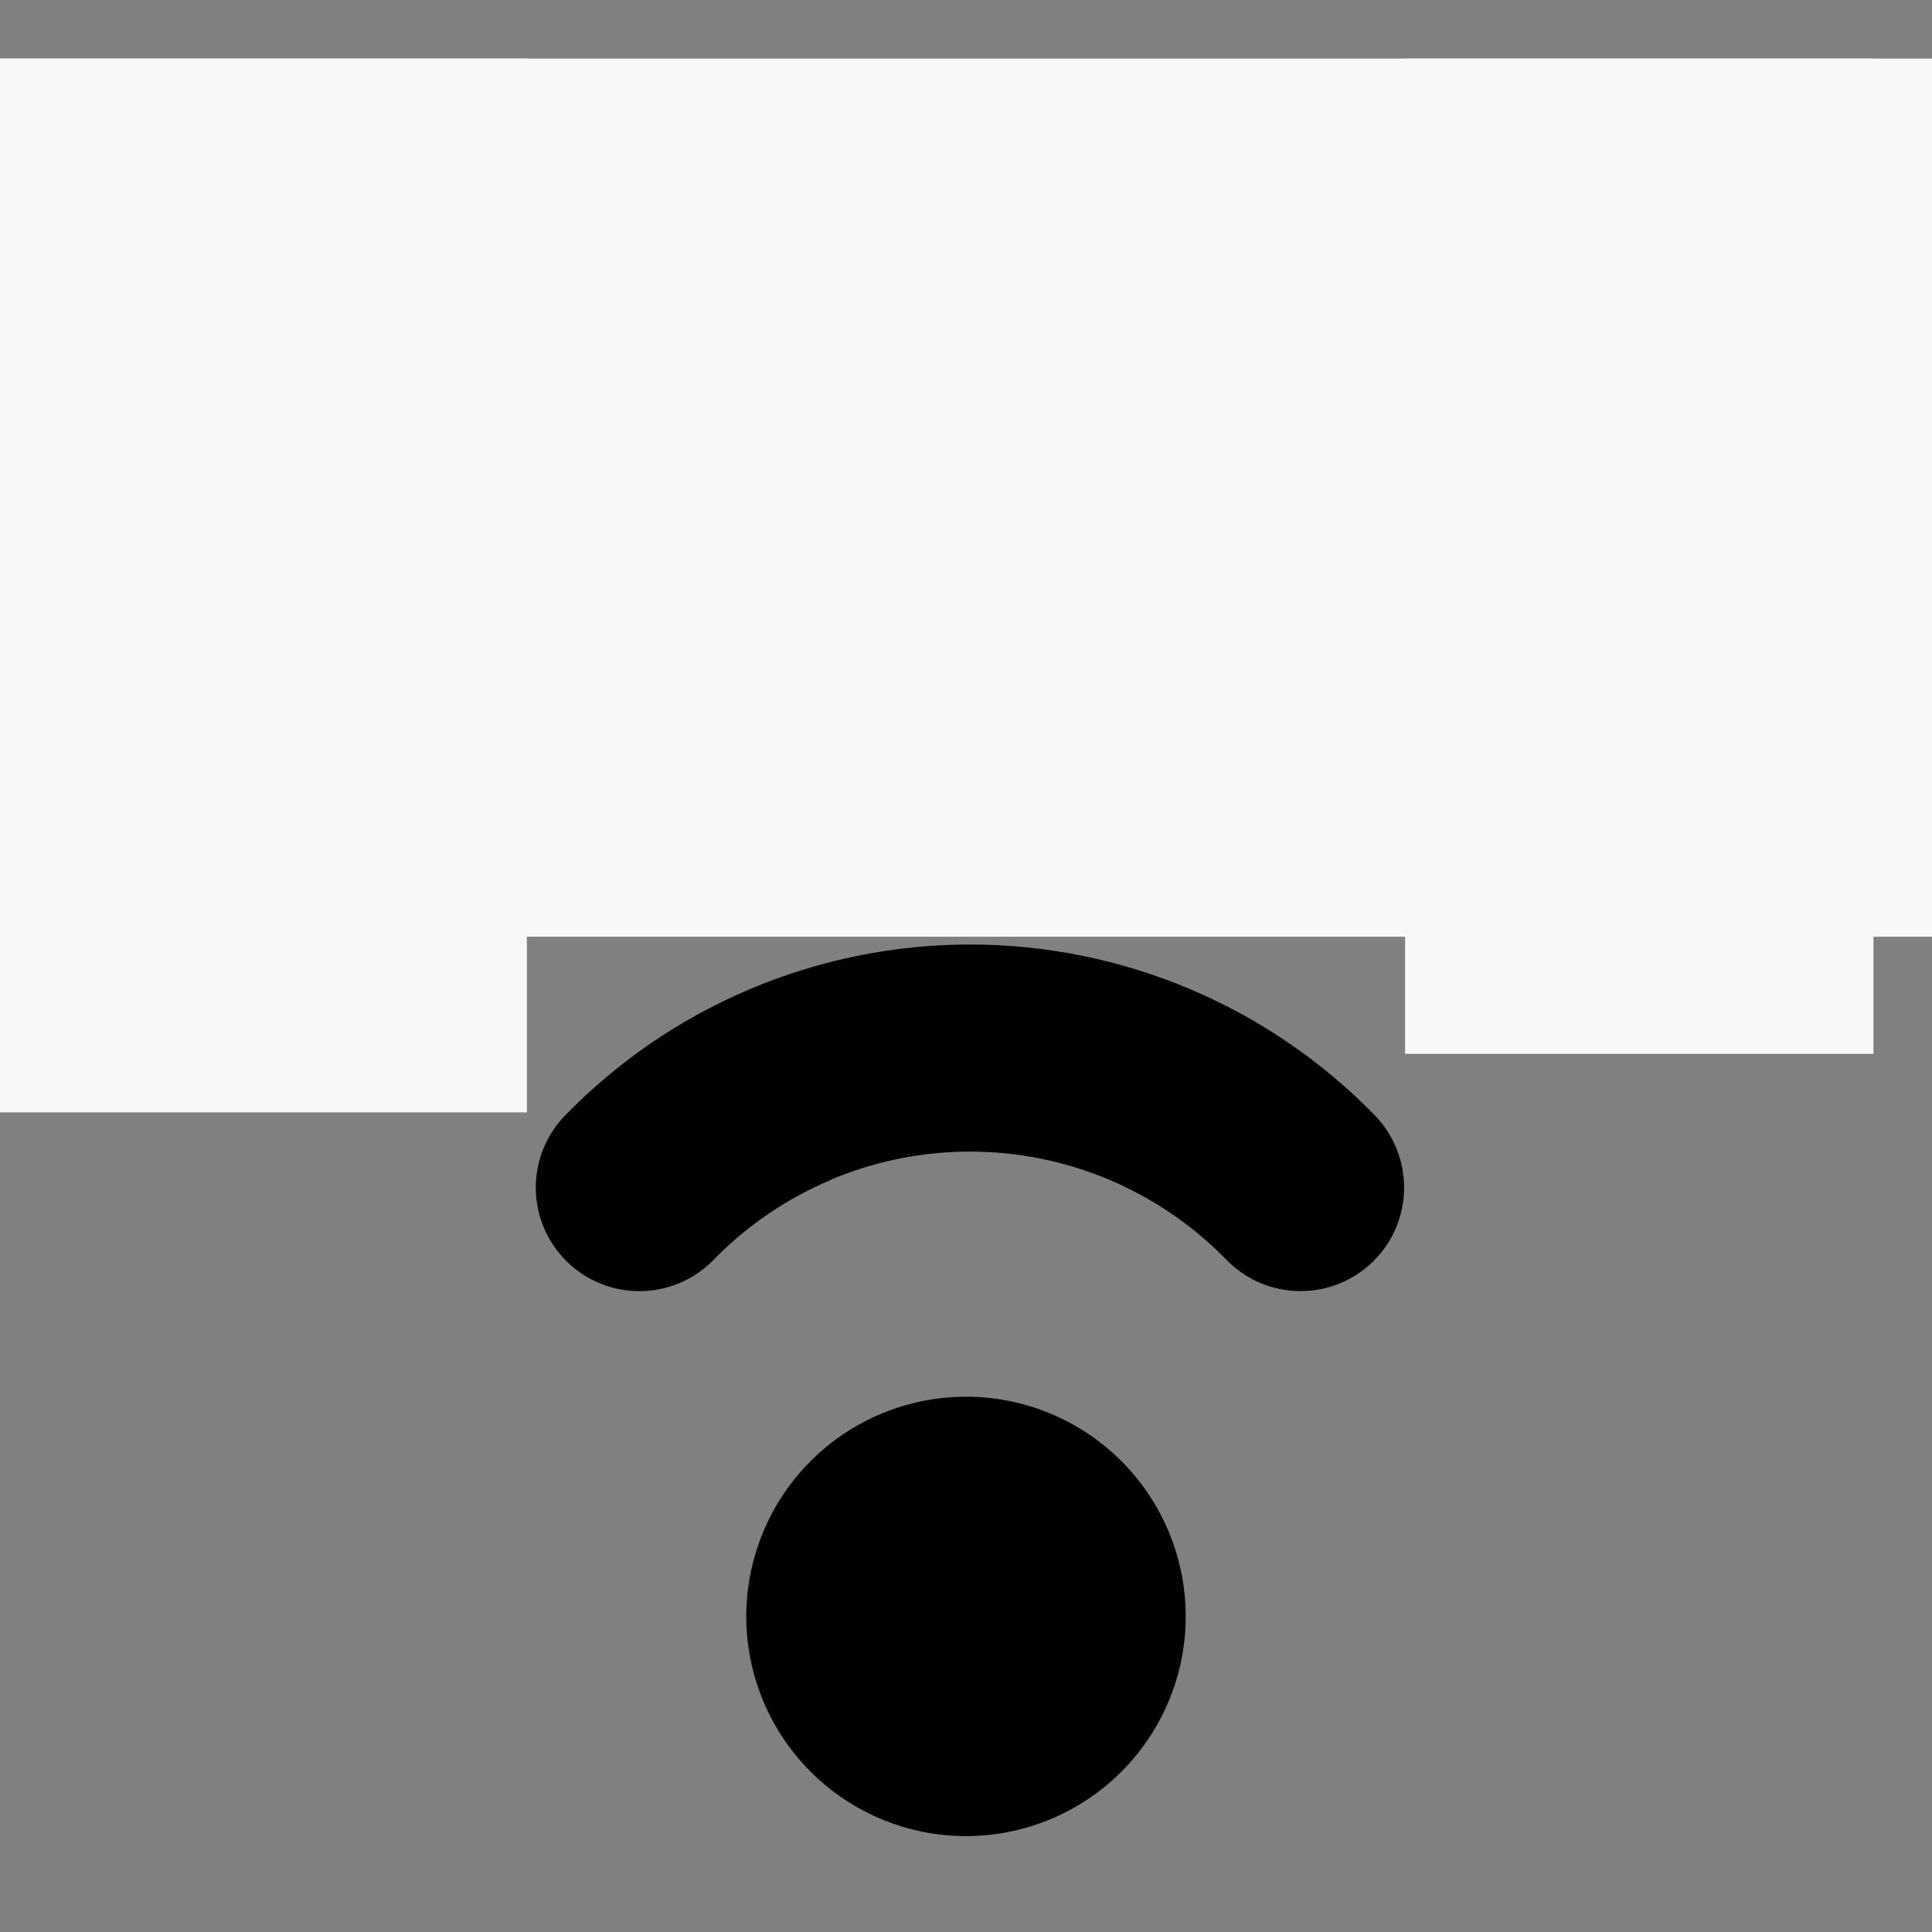 <svg width="33" height="33" viewBox="0 0 33 33" fill="none" xmlns="http://www.w3.org/2000/svg">
<rect x="0" y="0" width="33" height="33" fill="#808080" stroke="none"/>
<path fill-rule="evenodd" clip-rule="evenodd" d="M9.231 7.97C12.701 6.531 16.521 6.155 20.206 6.888C23.89 7.621 27.275 9.43 29.931 12.088C30.093 12.261 30.288 12.4 30.505 12.497C30.722 12.594 30.956 12.646 31.193 12.65C31.43 12.654 31.666 12.61 31.886 12.521C32.107 12.433 32.306 12.3 32.474 12.132C32.642 11.964 32.775 11.764 32.864 11.544C32.952 11.324 32.996 11.088 32.992 10.851C32.988 10.614 32.936 10.38 32.839 10.163C32.742 9.946 32.603 9.751 32.429 9.589C30.338 7.496 27.854 5.836 25.121 4.704C22.387 3.571 19.458 2.988 16.499 2.988C13.54 2.988 10.61 3.571 7.877 4.704C5.143 5.836 2.66 7.496 0.568 9.589C0.399 9.752 0.265 9.947 0.172 10.163C0.08 10.379 0.031 10.611 0.029 10.845C0.027 11.08 0.072 11.313 0.161 11.53C0.25 11.747 0.381 11.945 0.547 12.111C0.713 12.277 0.911 12.408 1.128 12.496C1.345 12.585 1.578 12.63 1.813 12.628C2.048 12.626 2.28 12.577 2.495 12.484C2.711 12.391 2.906 12.256 3.069 12.088C4.832 10.323 6.926 8.924 9.231 7.97ZM16.5 13.224C14.783 13.224 13.083 13.563 11.498 14.222C9.912 14.882 8.473 15.848 7.262 17.066C6.932 17.398 6.482 17.586 6.013 17.587C5.544 17.589 5.094 17.404 4.761 17.073C4.429 16.742 4.241 16.293 4.24 15.824C4.239 15.355 4.424 14.905 4.754 14.572C6.294 13.024 8.124 11.795 10.139 10.957C12.155 10.119 14.317 9.687 16.5 9.687C18.683 9.687 20.845 10.119 22.86 10.957C24.876 11.795 26.706 13.024 28.246 14.572C28.576 14.905 28.761 15.355 28.76 15.824C28.759 16.293 28.571 16.742 28.238 17.073C27.906 17.404 27.456 17.589 26.987 17.587C26.518 17.586 26.068 17.398 25.738 17.066C24.527 15.848 23.088 14.882 21.502 14.222C19.917 13.563 18.217 13.224 16.5 13.224ZM14.19 20.151C15.323 19.673 16.574 19.548 17.78 19.791C18.986 20.035 20.09 20.637 20.948 21.518C21.275 21.855 21.723 22.047 22.192 22.053C22.66 22.059 23.113 21.879 23.449 21.551C23.785 21.224 23.977 20.777 23.983 20.308C23.989 19.839 23.809 19.387 23.482 19.05C22.583 18.127 21.508 17.393 20.32 16.892C19.133 16.391 17.857 16.133 16.568 16.133C15.28 16.133 14.004 16.391 12.816 16.892C11.629 17.393 10.554 18.127 9.655 19.05C9.327 19.386 9.146 19.838 9.152 20.307C9.158 20.776 9.35 21.224 9.685 21.551C10.021 21.879 10.473 22.06 10.942 22.054C11.411 22.048 11.859 21.857 12.186 21.521C12.757 20.936 13.438 20.47 14.19 20.154V20.151ZM12.747 27.609C12.747 26.614 13.143 25.66 13.847 24.956C14.55 24.252 15.505 23.857 16.5 23.857C17.495 23.857 18.45 24.252 19.153 24.956C19.857 25.66 20.253 26.614 20.253 27.609C20.253 28.605 19.857 29.559 19.153 30.263C18.45 30.966 17.495 31.362 16.5 31.362C15.505 31.362 14.55 30.966 13.847 30.263C13.143 29.559 12.747 28.605 12.747 27.609Z" fill="black"/>
<rect y="1" width="33" height="15" fill="#F7F8FA"/>
<rect x="24" y="1" width="8" height="17" fill="#F7F8FA"/>
<rect y="1" width="9" height="18" fill="#F7F8FA"/>
</svg>

